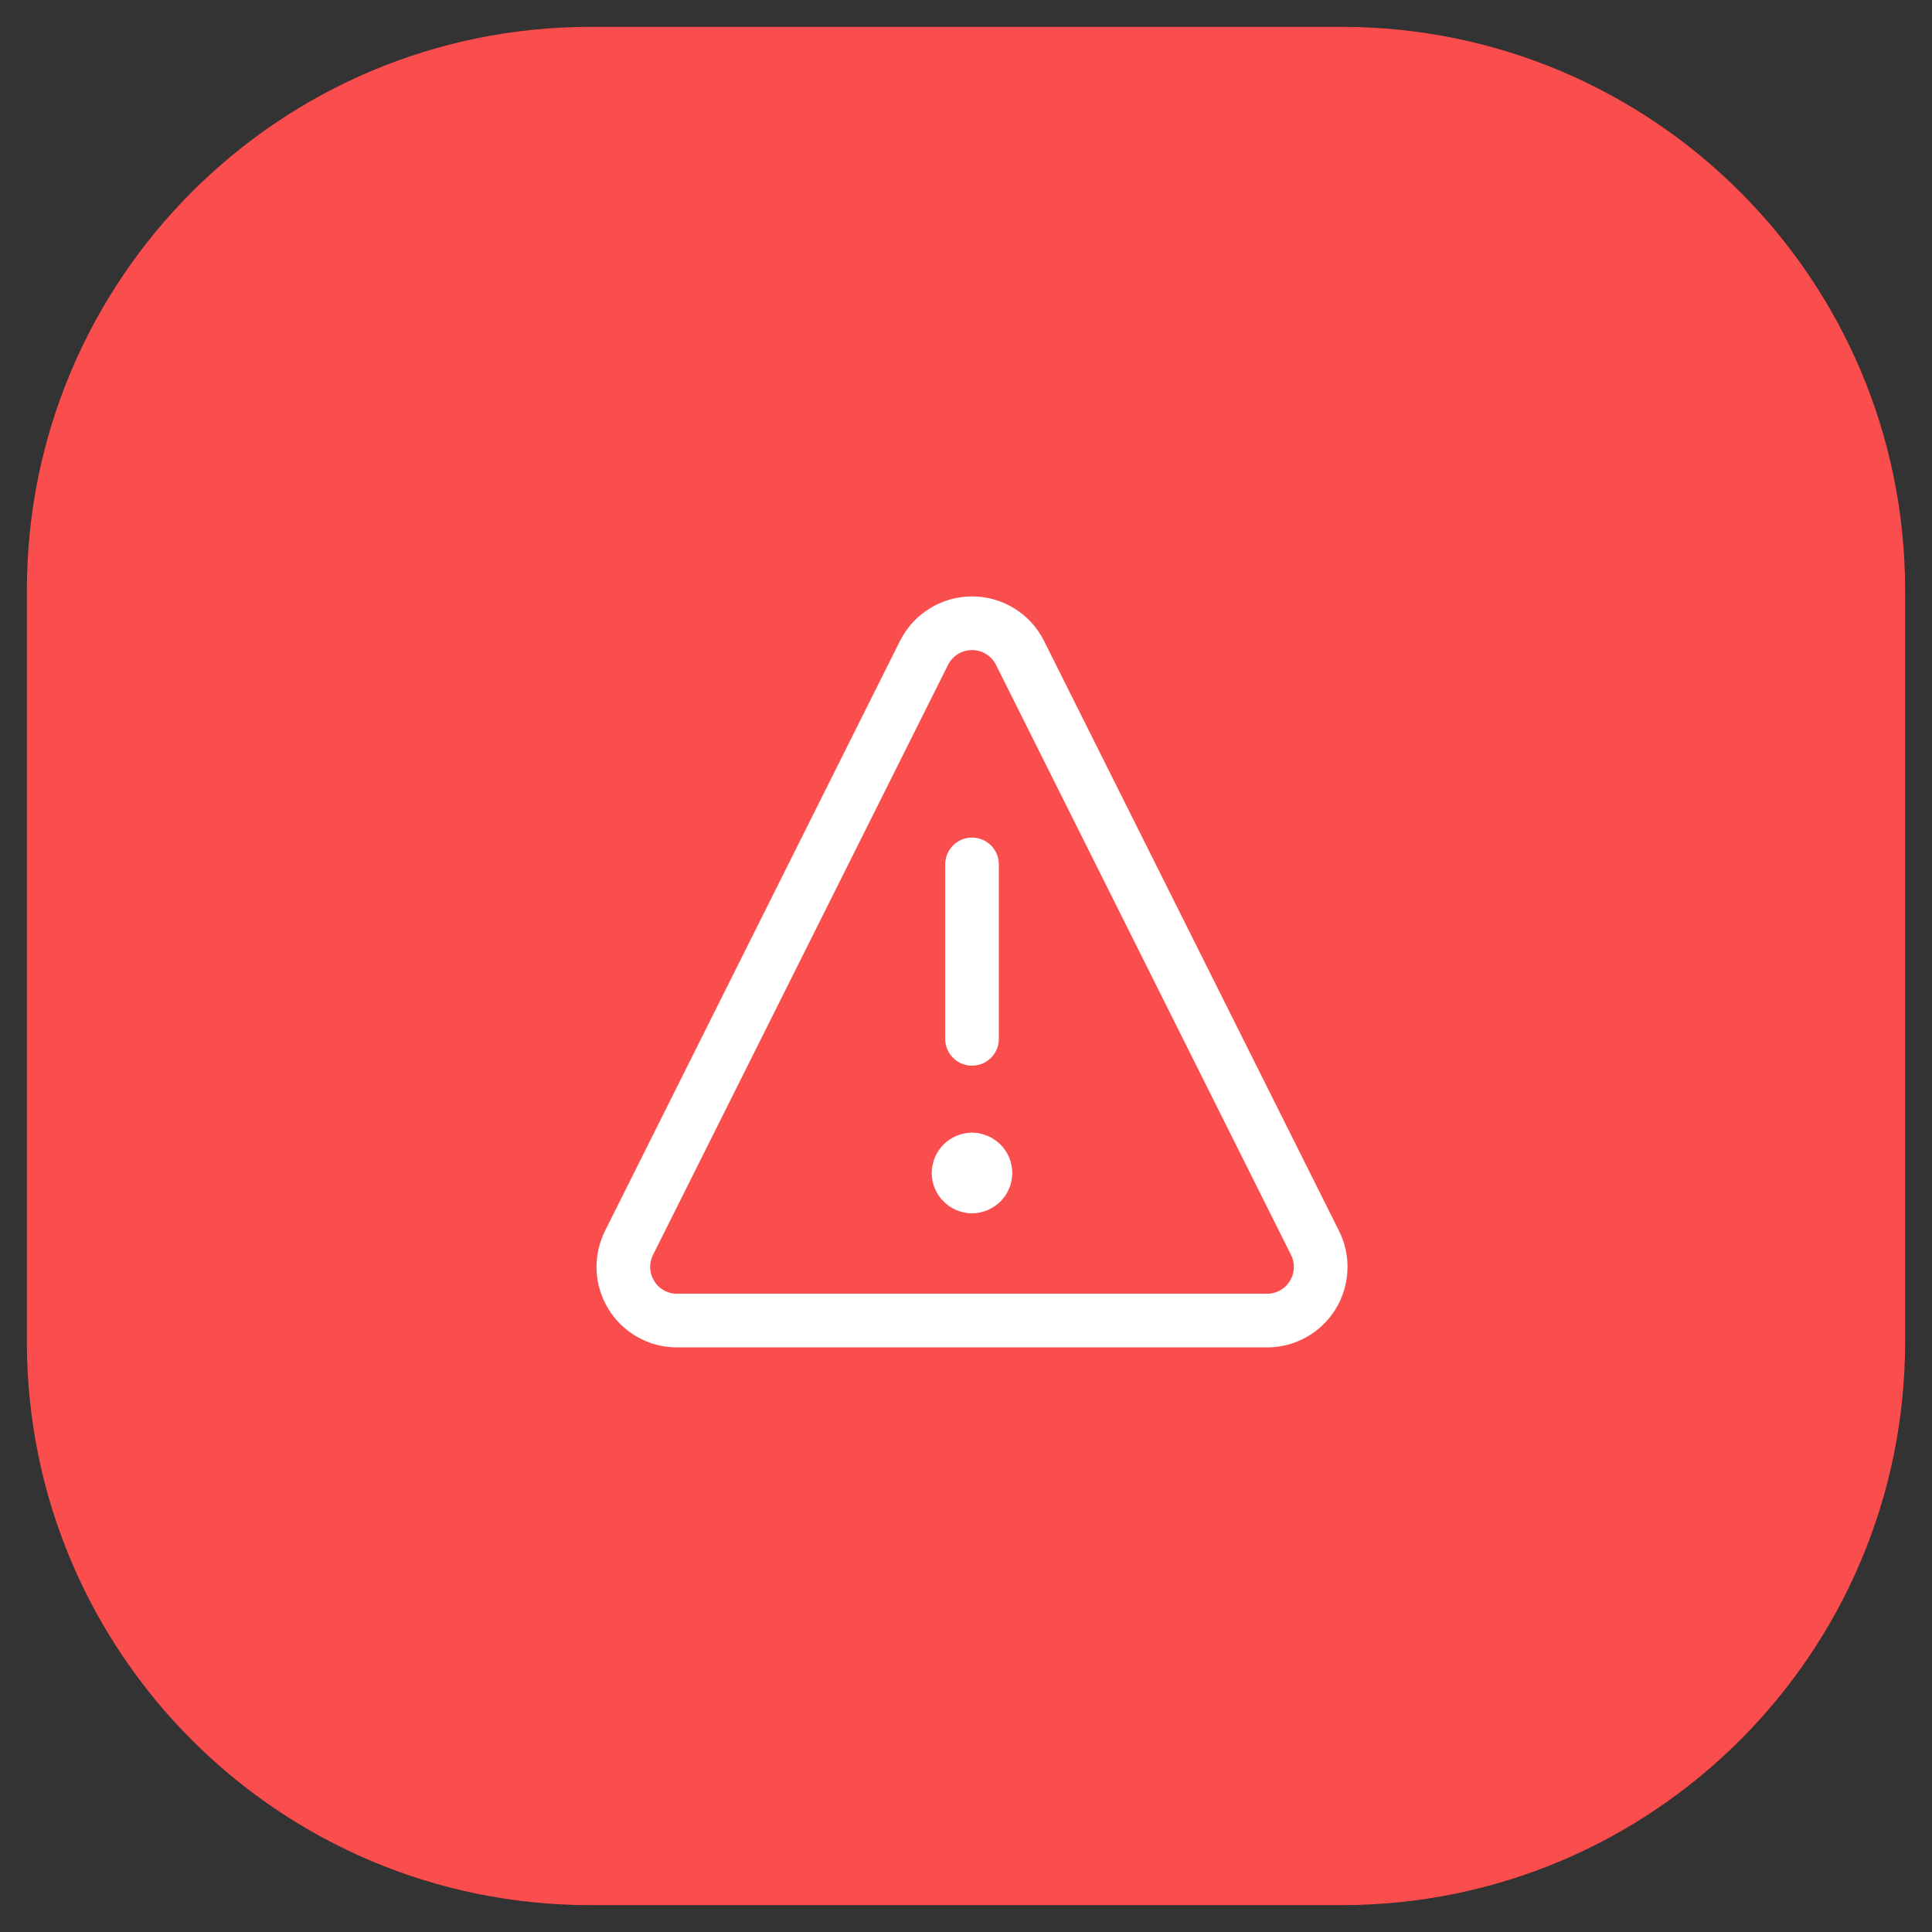 <svg width="36" height="36" viewBox="0 0 36 36" fill="none" xmlns="http://www.w3.org/2000/svg">
<rect x="0" y="0" width="36" height="36" fill="#333333" stroke="none"/>
<g clip-path="url(#clip0_4_2065)">
<path d="M25 0.5H11C5.201 0.5 0.5 5.201 0.5 11V25C0.5 30.799 5.201 35.5 11 35.5H25C30.799 35.5 35.5 30.799 35.5 25V11C35.5 5.201 30.799 0.5 25 0.5Z" fill="#1B1B1B"/>
<path d="M25 0.5H11C5.201 0.5 0.5 5.201 0.5 11V25C0.5 30.799 5.201 35.5 11 35.5H25C30.799 35.5 35.5 30.799 35.5 25V11C35.5 5.201 30.799 0.5 25 0.5Z" fill="#FA4E4E"/>
<g clip-path="url(#clip1_4_2065)">
<path d="M19.002 12.157C18.918 11.993 18.791 11.856 18.634 11.76C18.477 11.664 18.296 11.613 18.112 11.613C17.928 11.613 17.748 11.664 17.591 11.76C17.434 11.856 17.306 11.993 17.222 12.157L11.722 23.157C11.646 23.309 11.609 23.479 11.616 23.649C11.623 23.82 11.674 23.985 11.763 24.13C11.852 24.276 11.977 24.396 12.126 24.479C12.274 24.563 12.442 24.607 12.612 24.607H23.612C23.783 24.607 23.95 24.563 24.099 24.479C24.248 24.396 24.372 24.276 24.462 24.13C24.551 23.985 24.601 23.82 24.608 23.649C24.616 23.479 24.579 23.309 24.502 23.157L19.002 12.157Z" stroke="white" stroke-linecap="round" stroke-linejoin="round"/>
<path d="M18.112 16.107V19.357" stroke="white" stroke-linecap="round" stroke-linejoin="round"/>
<path d="M18.112 22.107C17.974 22.107 17.862 21.995 17.862 21.857C17.862 21.719 17.974 21.607 18.112 21.607" stroke="white" stroke-linecap="round" stroke-linejoin="round"/>
<path d="M18.112 22.107C18.25 22.107 18.362 21.995 18.362 21.857C18.362 21.719 18.25 21.607 18.112 21.607" stroke="white" stroke-linecap="round" stroke-linejoin="round"/>
</g>
</g>
<defs>
<clipPath id="clip0_4_2065">
<rect width="35" height="35" fill="white" transform="translate(0.5 0.5)"/>
</clipPath>
<clipPath id="clip1_4_2065">
<rect width="14" height="14" fill="white" transform="translate(11.112 11.107)"/>
</clipPath>
</defs>
</svg>
